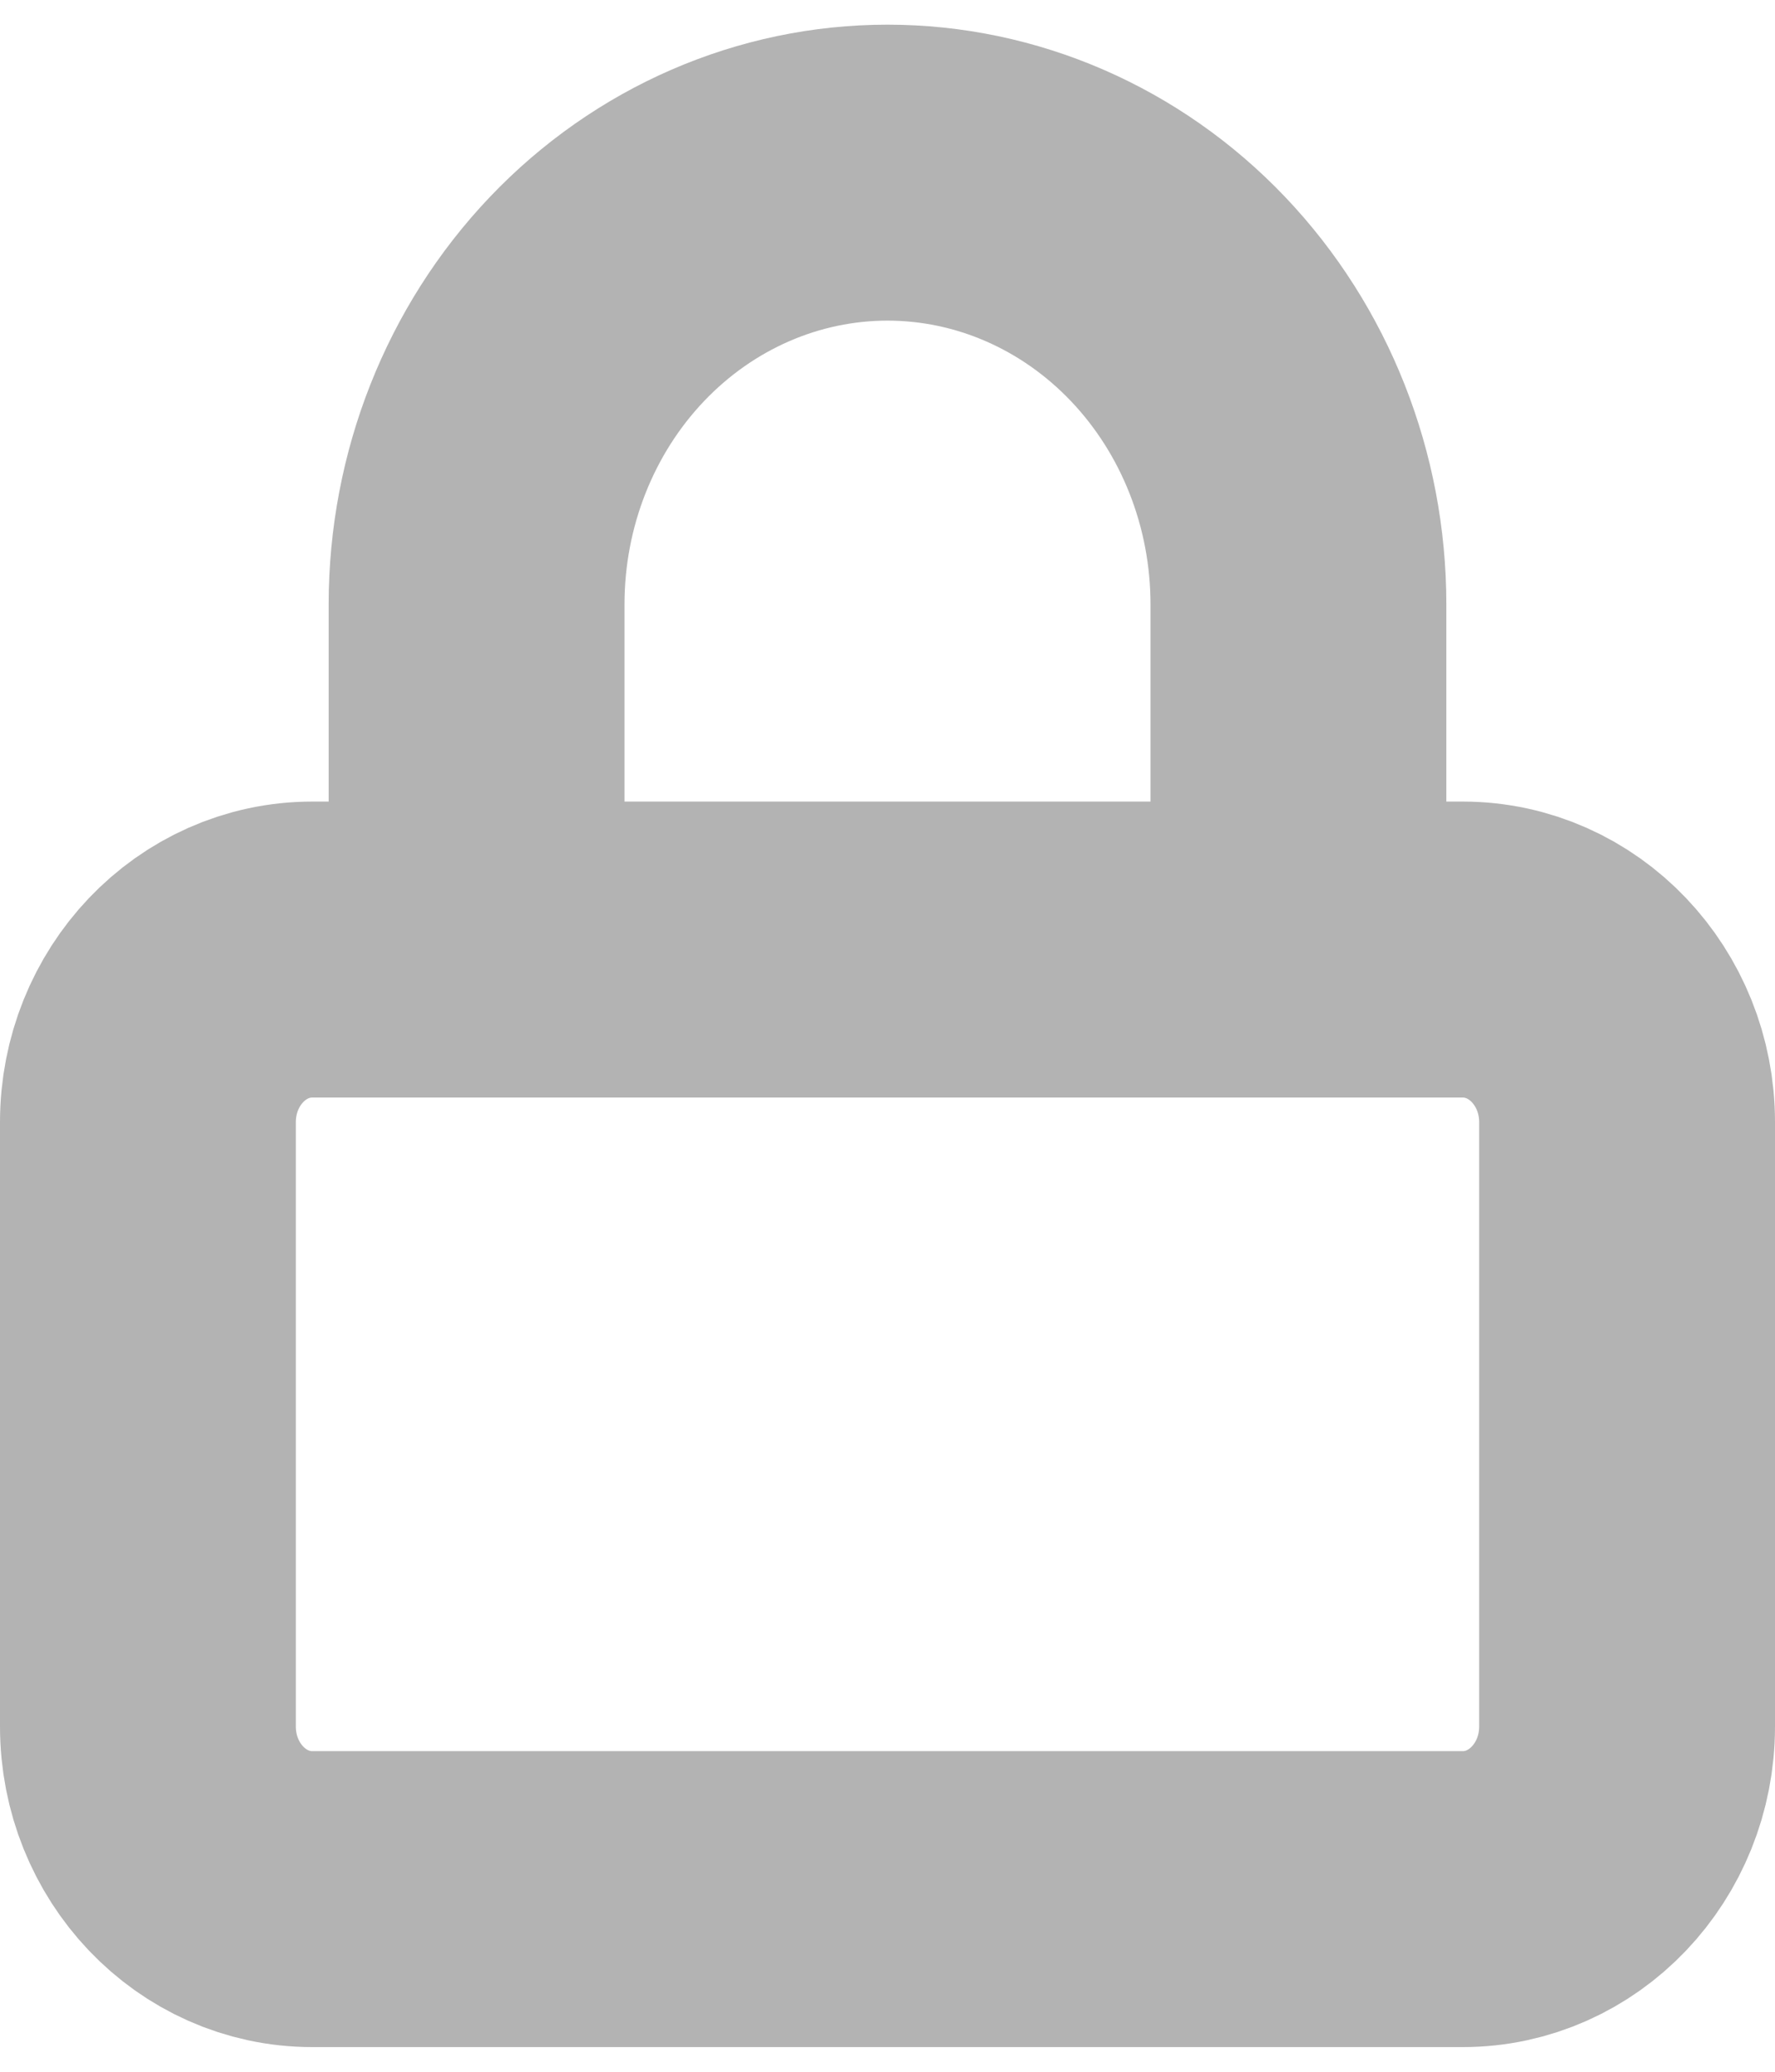 <svg width="18" height="21" viewBox="0 0 18 21" fill="none" xmlns="http://www.w3.org/2000/svg">
<path d="M4.833 9.625V6.125C4.833 4.965 5.272 3.852 6.054 3.031C6.835 2.211 7.895 1.75 9 1.75C10.105 1.75 11.165 2.211 11.946 3.031C12.728 3.852 13.167 4.965 13.167 6.125V9.625M3.167 9.625H14.833C15.754 9.625 16.5 10.409 16.5 11.375V17.5C16.5 18.466 15.754 19.25 14.833 19.25H3.167C2.246 19.25 1.5 18.466 1.5 17.5V11.375C1.5 10.409 2.246 9.625 3.167 9.625Z" stroke="#B3B3B3" stroke-width="3" stroke-linecap="round" stroke-linejoin="round"/>
</svg>
